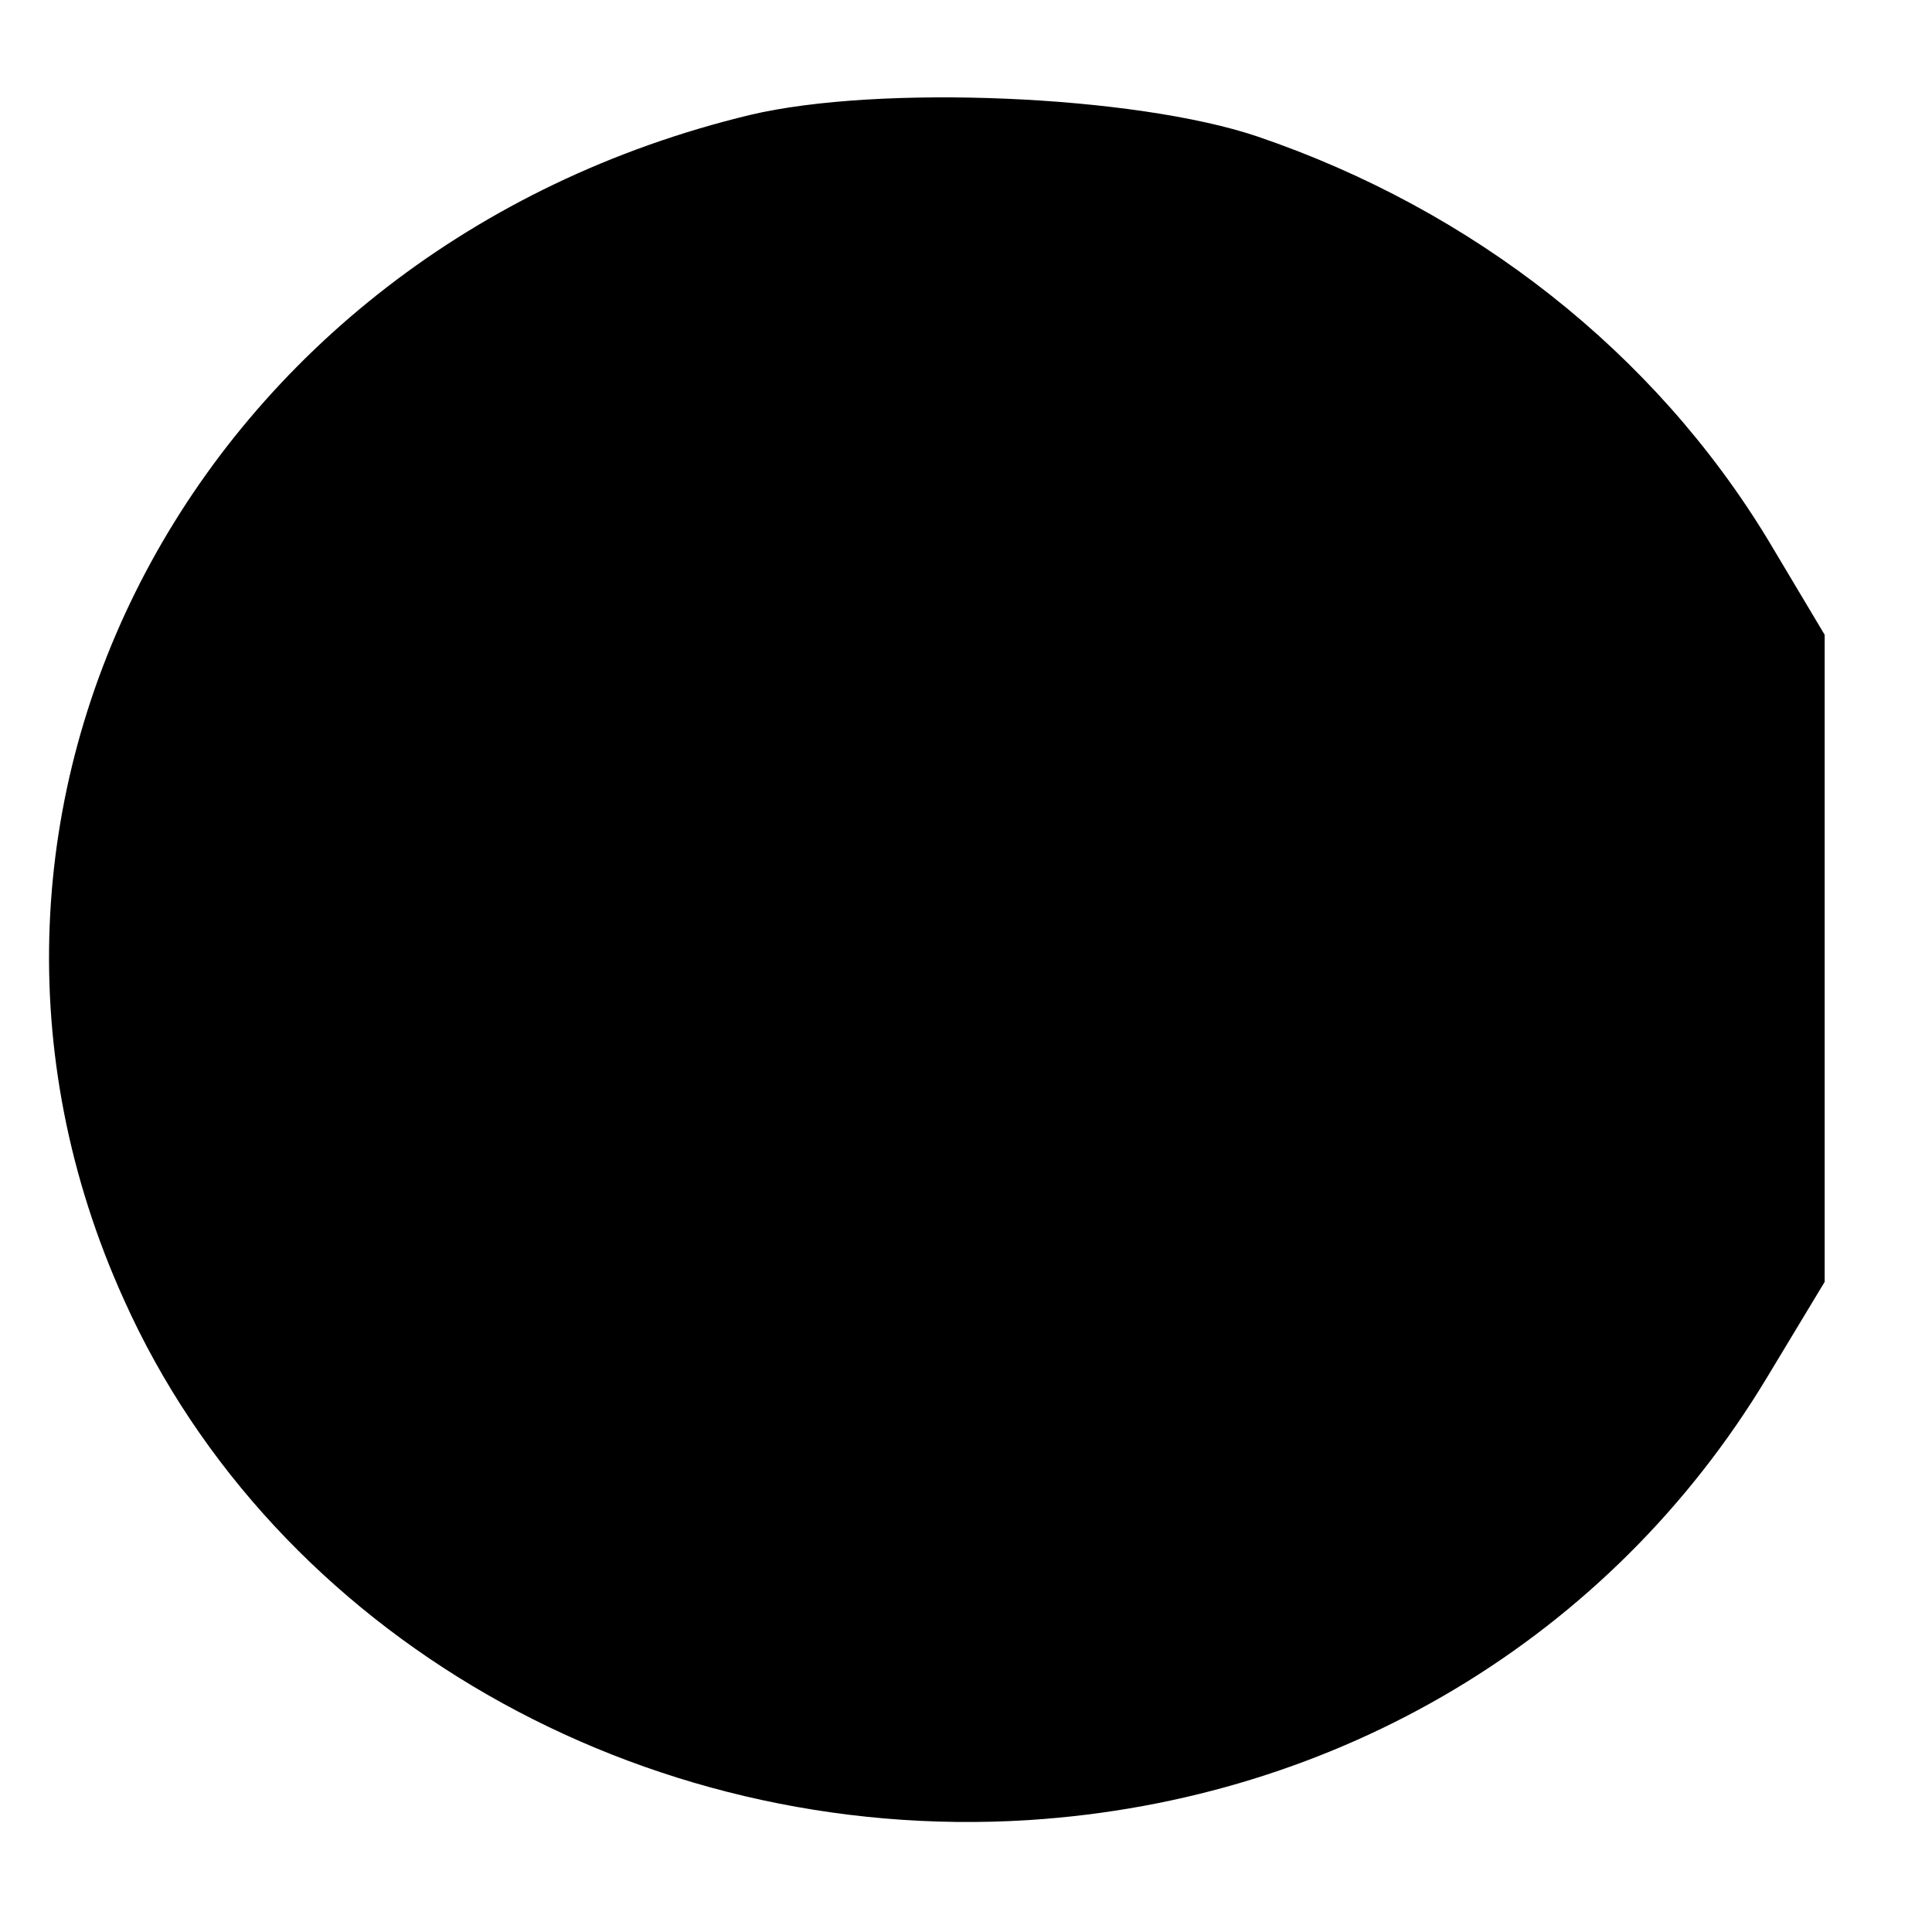 <?xml version="1.0" standalone="no"?>
<!DOCTYPE svg PUBLIC "-//W3C//DTD SVG 20010904//EN"
 "http://www.w3.org/TR/2001/REC-SVG-20010904/DTD/svg10.dtd">
<svg version="1.0" xmlns="http://www.w3.org/2000/svg"
 width="126pt" height="126pt" viewBox="0 0 126 126"
 preserveAspectRatio="xMidYMid meet">
<g transform="translate(0,126) scale(0.1,-0.1)"
fill="#000000" stroke="none">
<path d="M489 1185 c-361 -87 -554 -451 -408 -773 98 -218 337 -355 590 -339
202 13 379 119 481 288 l38 63 0 211 0 211 -37 62 c-74 122 -192 215 -333 263
-80 27 -247 34 -331 14z"/>
</g>
</svg>
